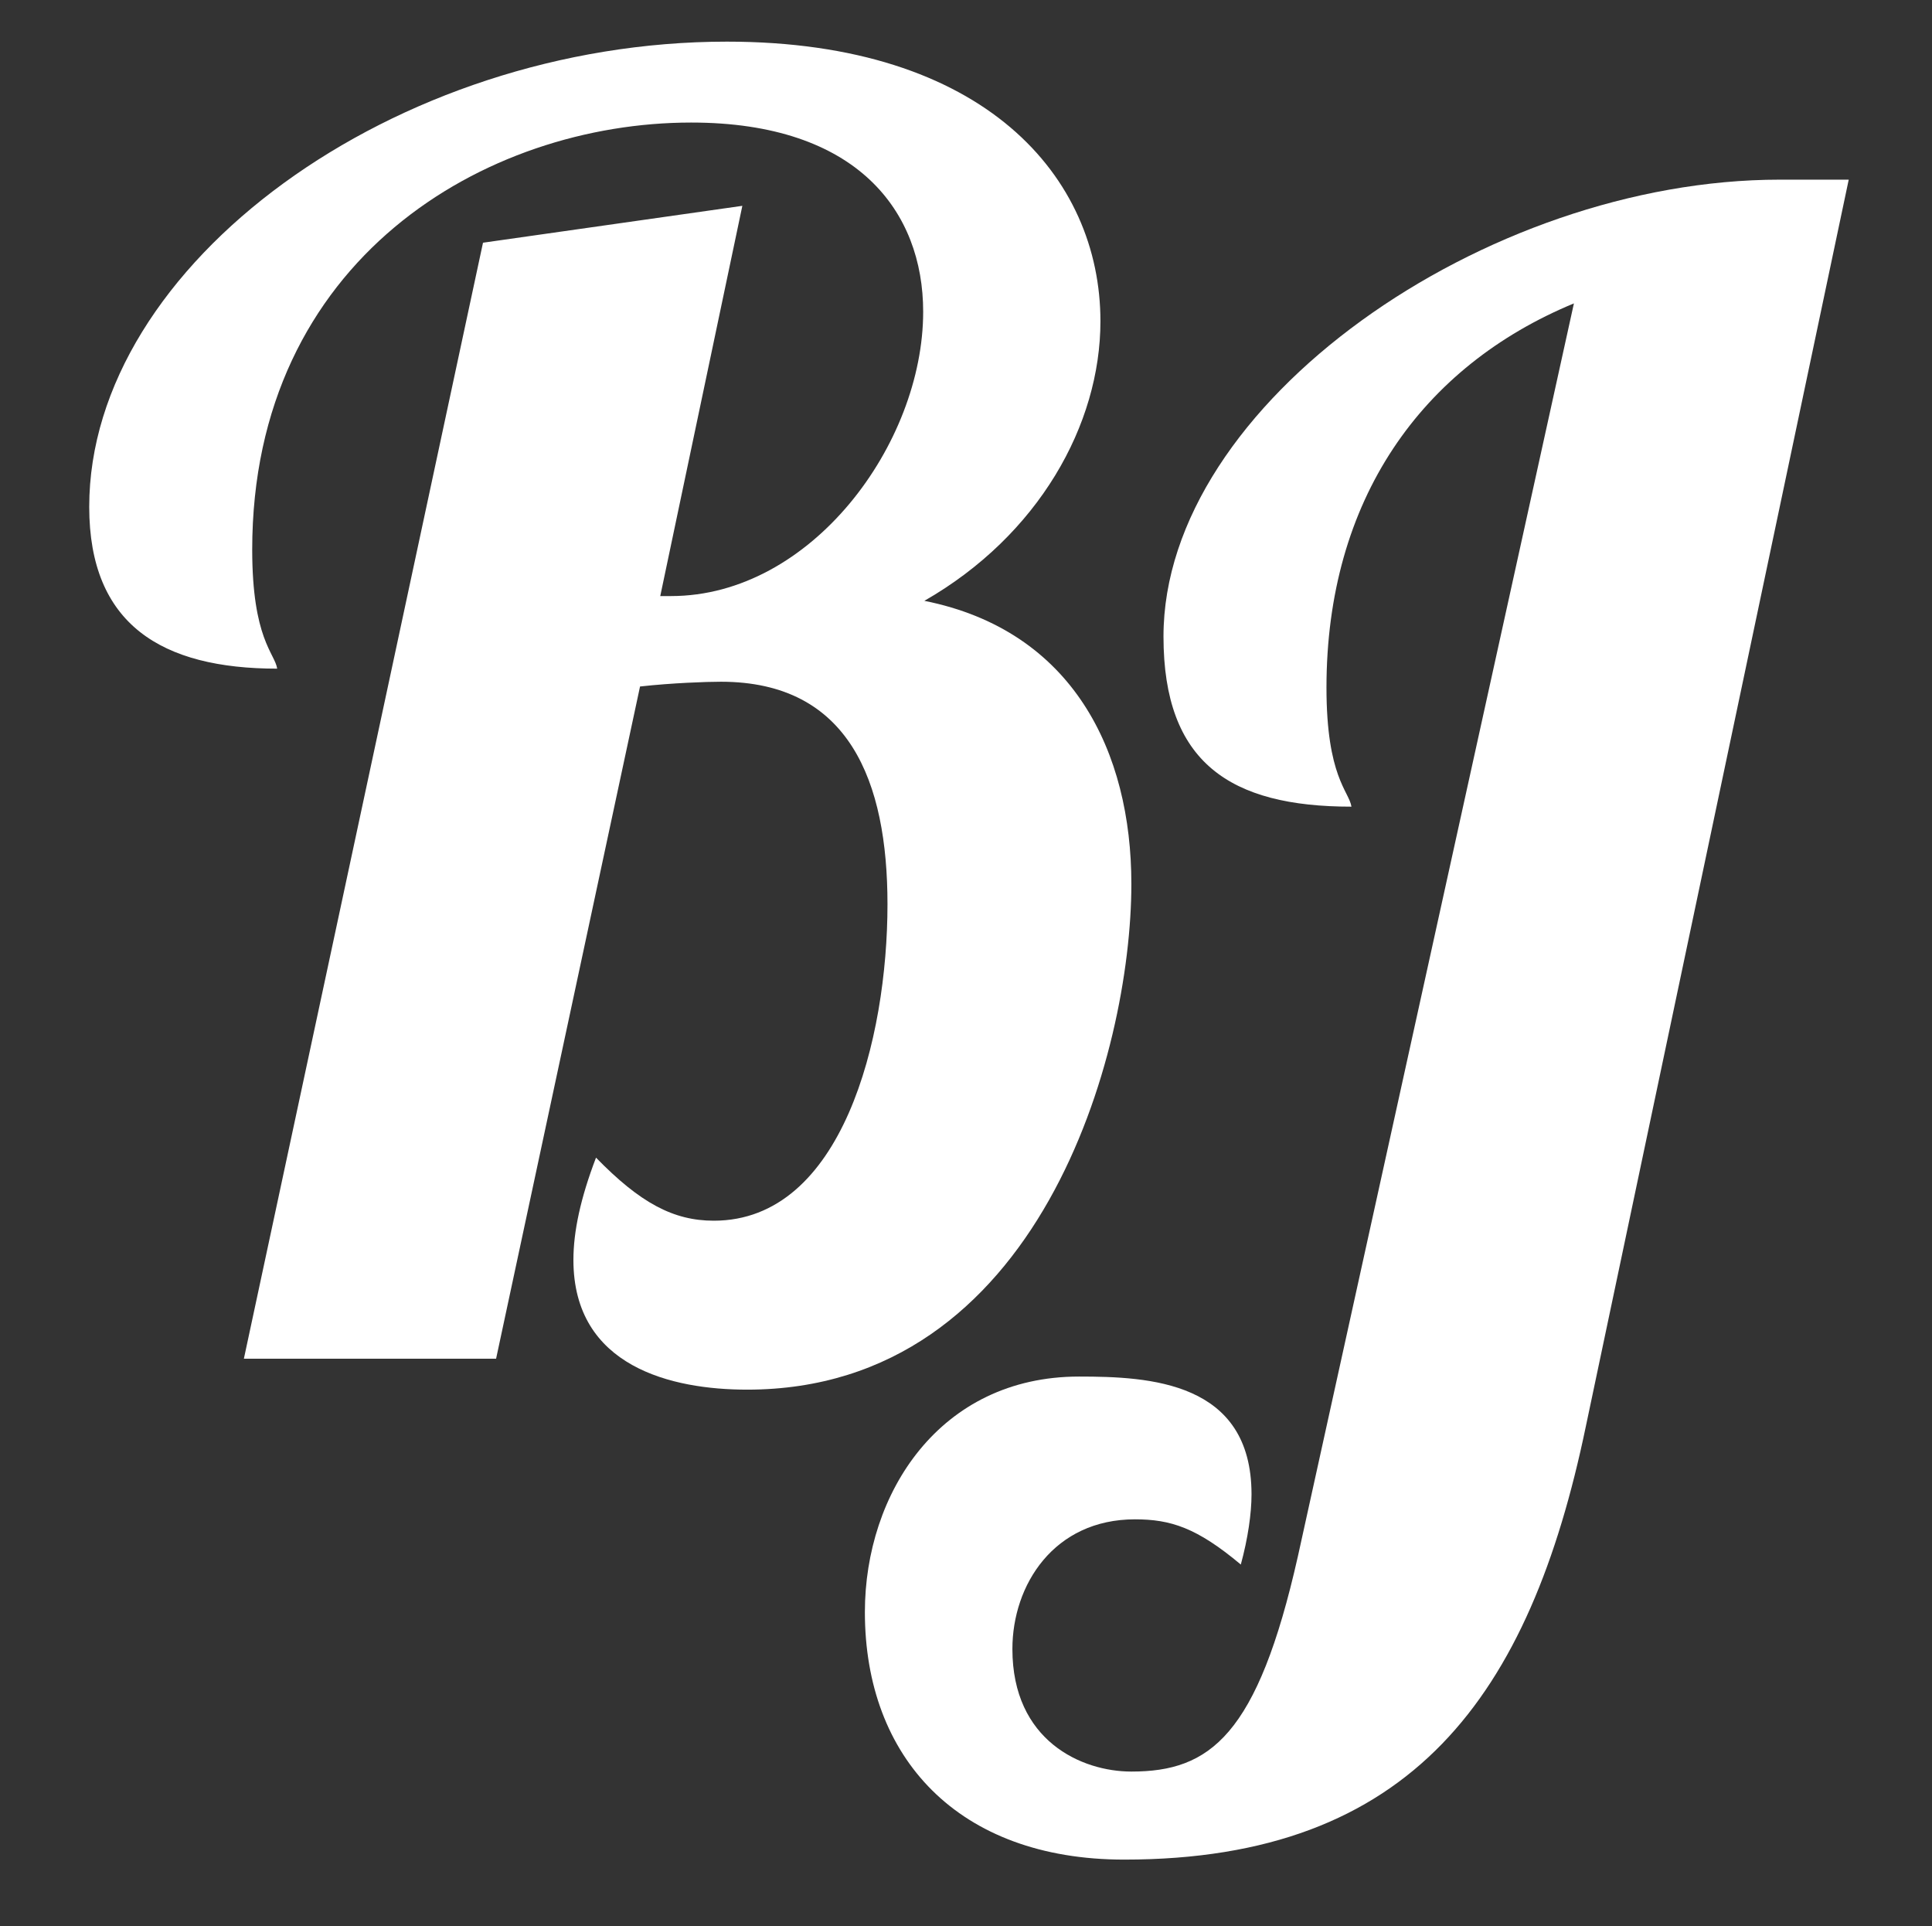 <?xml version="1.0" encoding="utf-8"?>
<!-- Generator: Adobe Illustrator 18.0.0, SVG Export Plug-In . SVG Version: 6.00 Build 0)  -->
<!DOCTYPE svg PUBLIC "-//W3C//DTD SVG 1.1//EN" "http://www.w3.org/Graphics/SVG/1.1/DTD/svg11.dtd">
<svg version="1.1" id="Layer_1" xmlns="http://www.w3.org/2000/svg" xmlns:xlink="http://www.w3.org/1999/xlink" x="0px" y="0px"
	 viewBox="0 0 162.4 161.9" style="enable-background:new 0 0 162.4 161.9;" xml:space="preserve">
<rect x="0" y="0" width="162.4" height="161.9" fill="#333333" stroke="none"/>
<style type="text/css">
	.st0{fill:#FFFFFF;}
</style>
<g>
	<g>
		<path class="st0" d="M62.4,17.3l-6.9,32.8h0.9c11.8,0,21.2-12.8,21.2-23.9c0-8.4-5.5-15.9-19.5-15.9c-17.3,0-36.9,11.5-36.9,35.9
			c0,7.5,1.9,8.7,2.1,10c-9.7,0-15.8-3.7-15.8-13.6c0-20.4,25.7-39.1,53.6-39.1c21.7,0,31.4,11.4,31.4,23.5c0,8.7-5.2,18-14.8,23.5
			c12.5,2.5,17.4,12.7,17.4,23.8c0,14.2-7.7,42.5-32.3,42.5c-6.3,0-14.6-1.9-14.6-10.9c0-2.4,0.6-5.2,1.9-8.6
			c3.7,3.8,6.5,5.3,9.9,5.3c10.8,0,14.6-15.3,14.6-26.6c0-10.3-3.2-18.7-14-18.7c-1.2,0-4.1,0.1-6.8,0.4l-12.1,56.5H20.5l20.1-93.8
			L62.4,17.3z"/>
	</g>
	<g>
		<path class="st0" d="M155.4,15.1l-22.1,104.8c-4.7,22.6-14.6,36.4-38.8,36.4c-14,0-21.8-8.6-21.8-20.8c0-10,6.3-19.8,18-19.8
			c5.9,0,14.5,0.4,14.5,9.9c0,1.6-0.3,3.7-0.9,5.9c-3.7-3.1-5.9-3.8-8.9-3.8c-6.8,0-10.3,5.5-10.3,10.9c0,7.7,5.8,10.3,10,10.3
			c6.6,0,10.6-3,14-18.1l23.2-105.3c-12.8,5.3-20.8,16.5-20.8,32.3c0,7.5,1.9,8.7,2.1,10c-10.2,0-15.8-3.7-15.8-14.3
			c0-19.6,27.1-38.4,51.8-38.4H155.4z"/>
	</g>
</g>
<g>
</g>
<g>
</g>
<g>
</g>
<g>
</g>
<g>
</g>
<g>
</g>
<g>
</g>
<g>
</g>
<g>
</g>
<g>
</g>
<g>
</g>
<g>
</g>
<g>
</g>
<g>
</g>
<g>
</g>
</svg>
